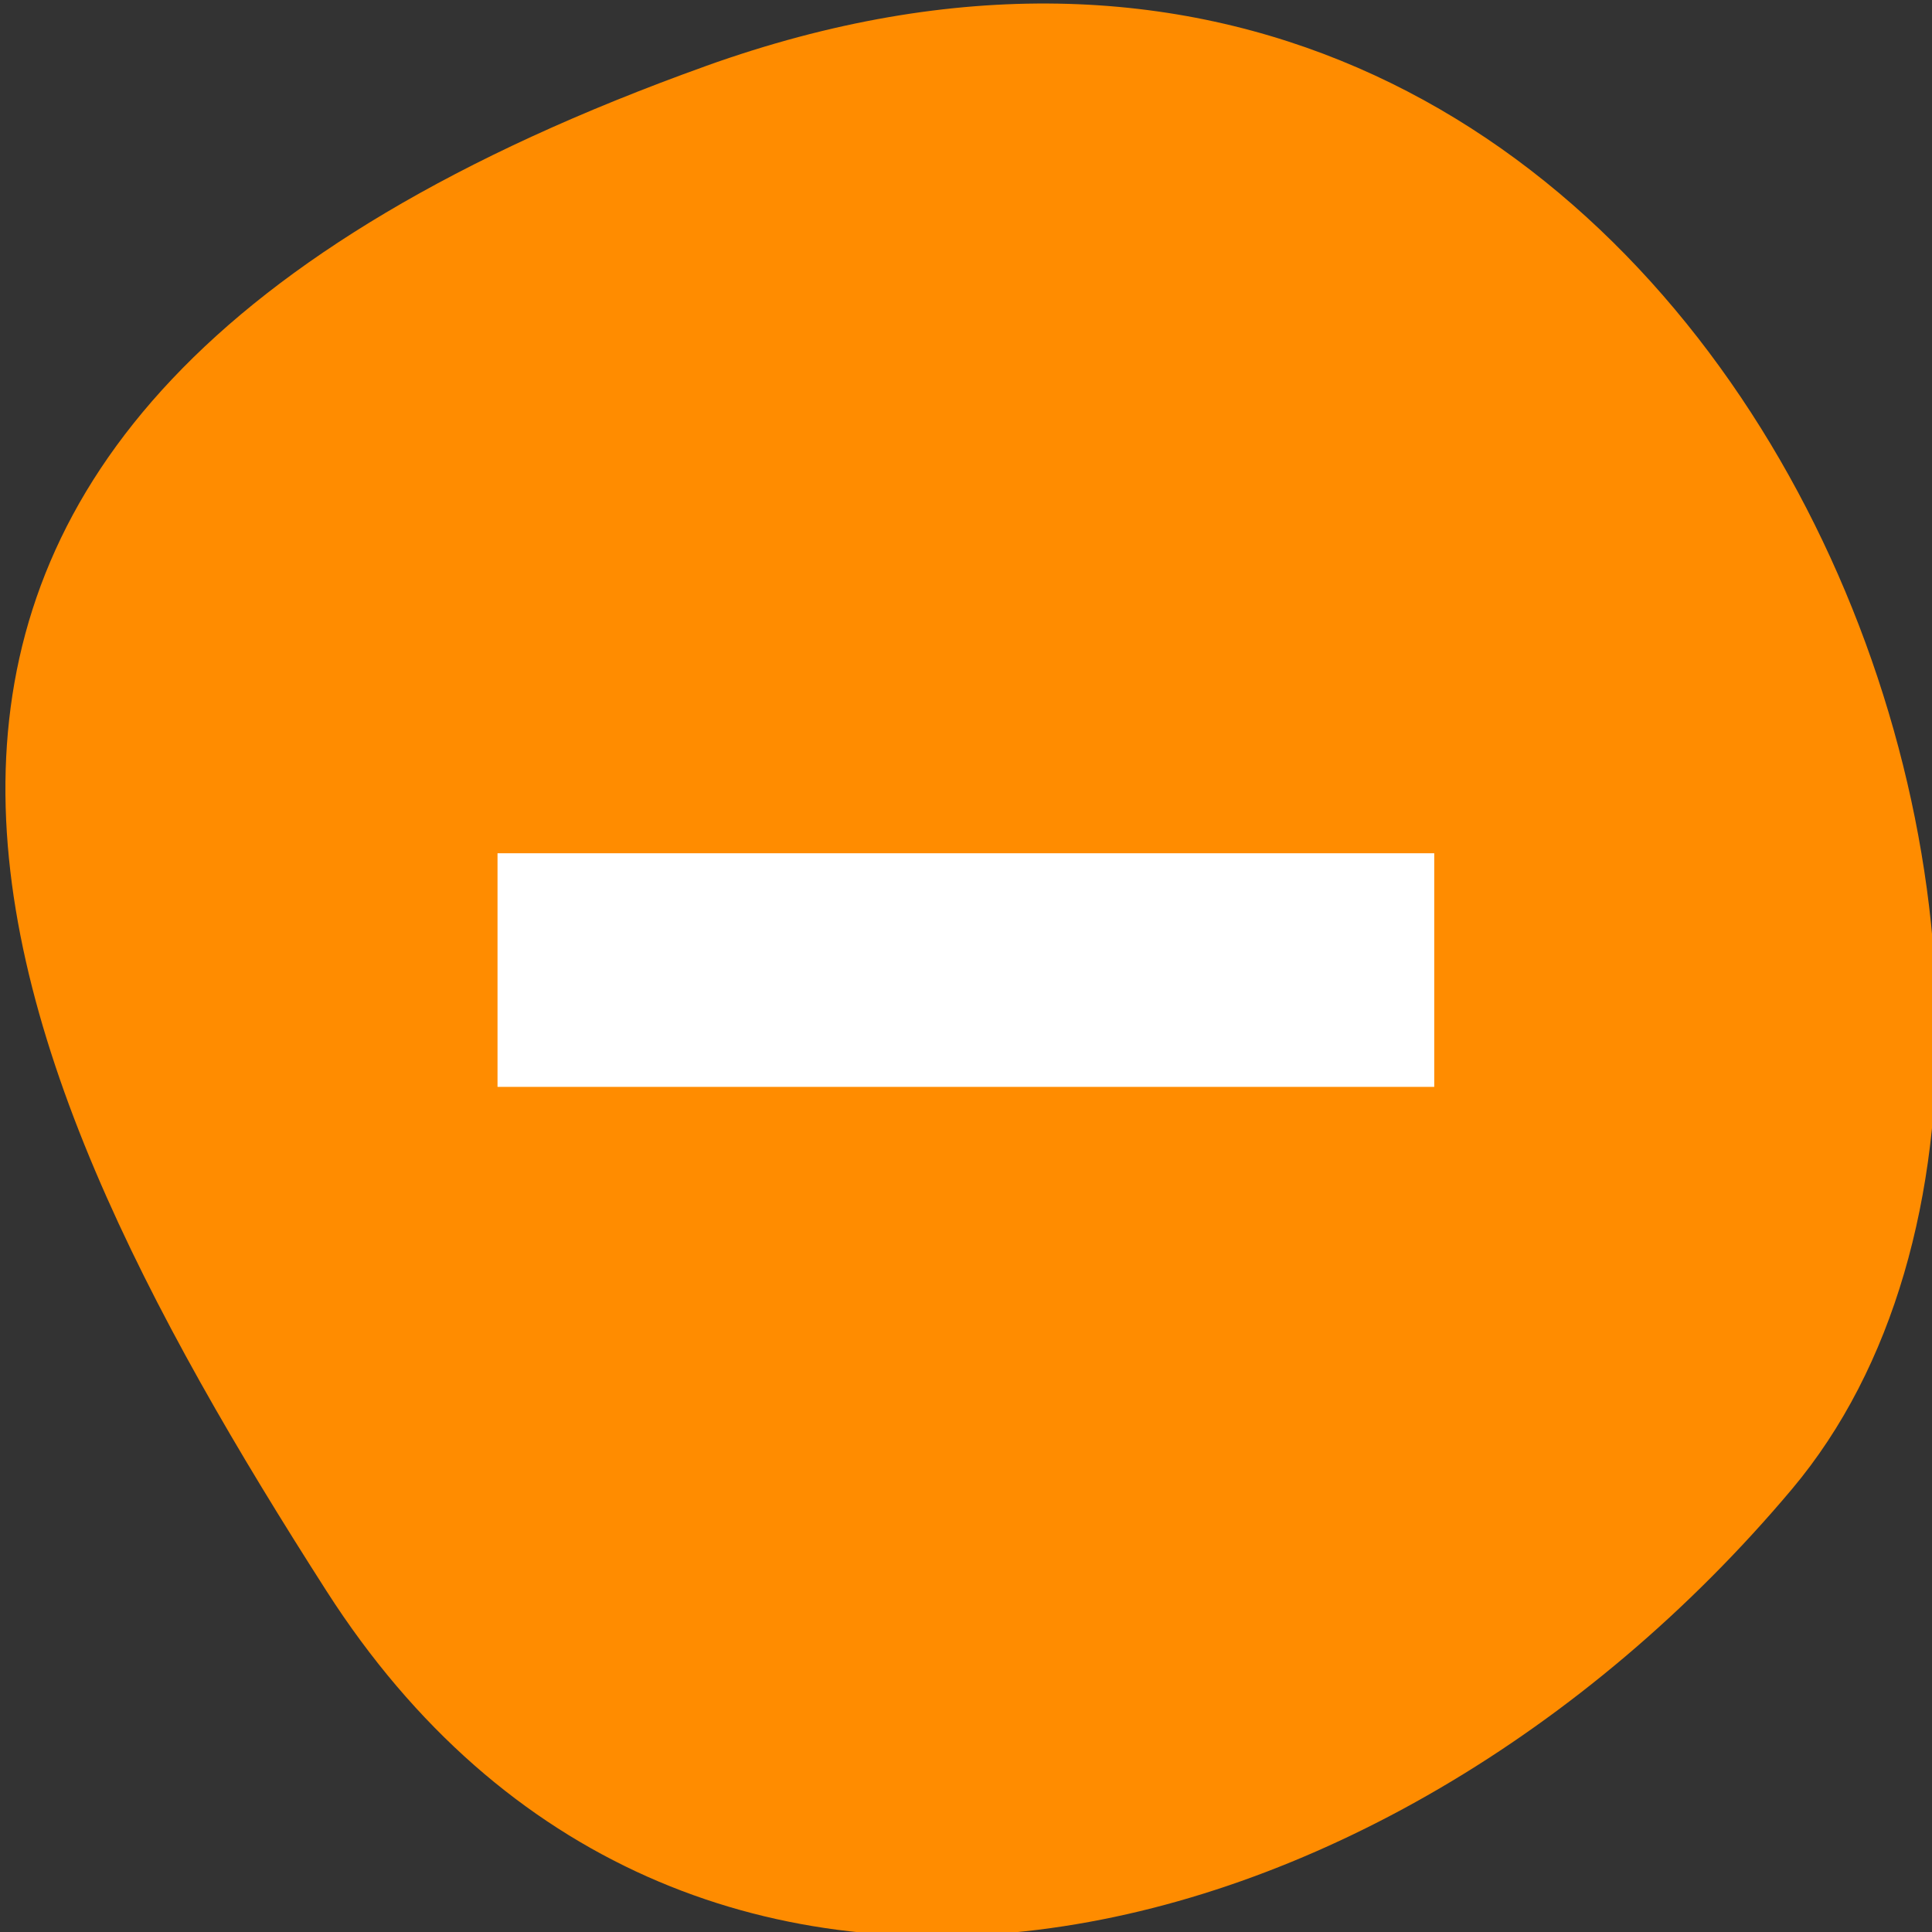 <svg xmlns="http://www.w3.org/2000/svg" viewBox="0 0 256 256"><rect x="0" y="0" width="256" height="256" fill="#333333" stroke="none"/><defs><clipPath><path d="M 0,64 H64 V128 H0 z"/></clipPath></defs><g style="color:#000"><path d="m -1360.14 1641.33 c 46.11 -98.28 -119.59 -146.07 -181.85 -106.06 -62.25 40.01 -83.52 108.58 -13.01 143.08 70.51 34.501 148.75 61.26 194.86 -37.03 z" transform="matrix(0 -1.037 -1.357 0 2320.79 -1401.71)" style="fill:#ff8c00"/><path d="m 65.924 144.017 h 51.717 h 20.687 h 51.717 v -30.955 h -51.717 h -20.687 h -51.717 z" style="fill:#fff"/></g></svg>